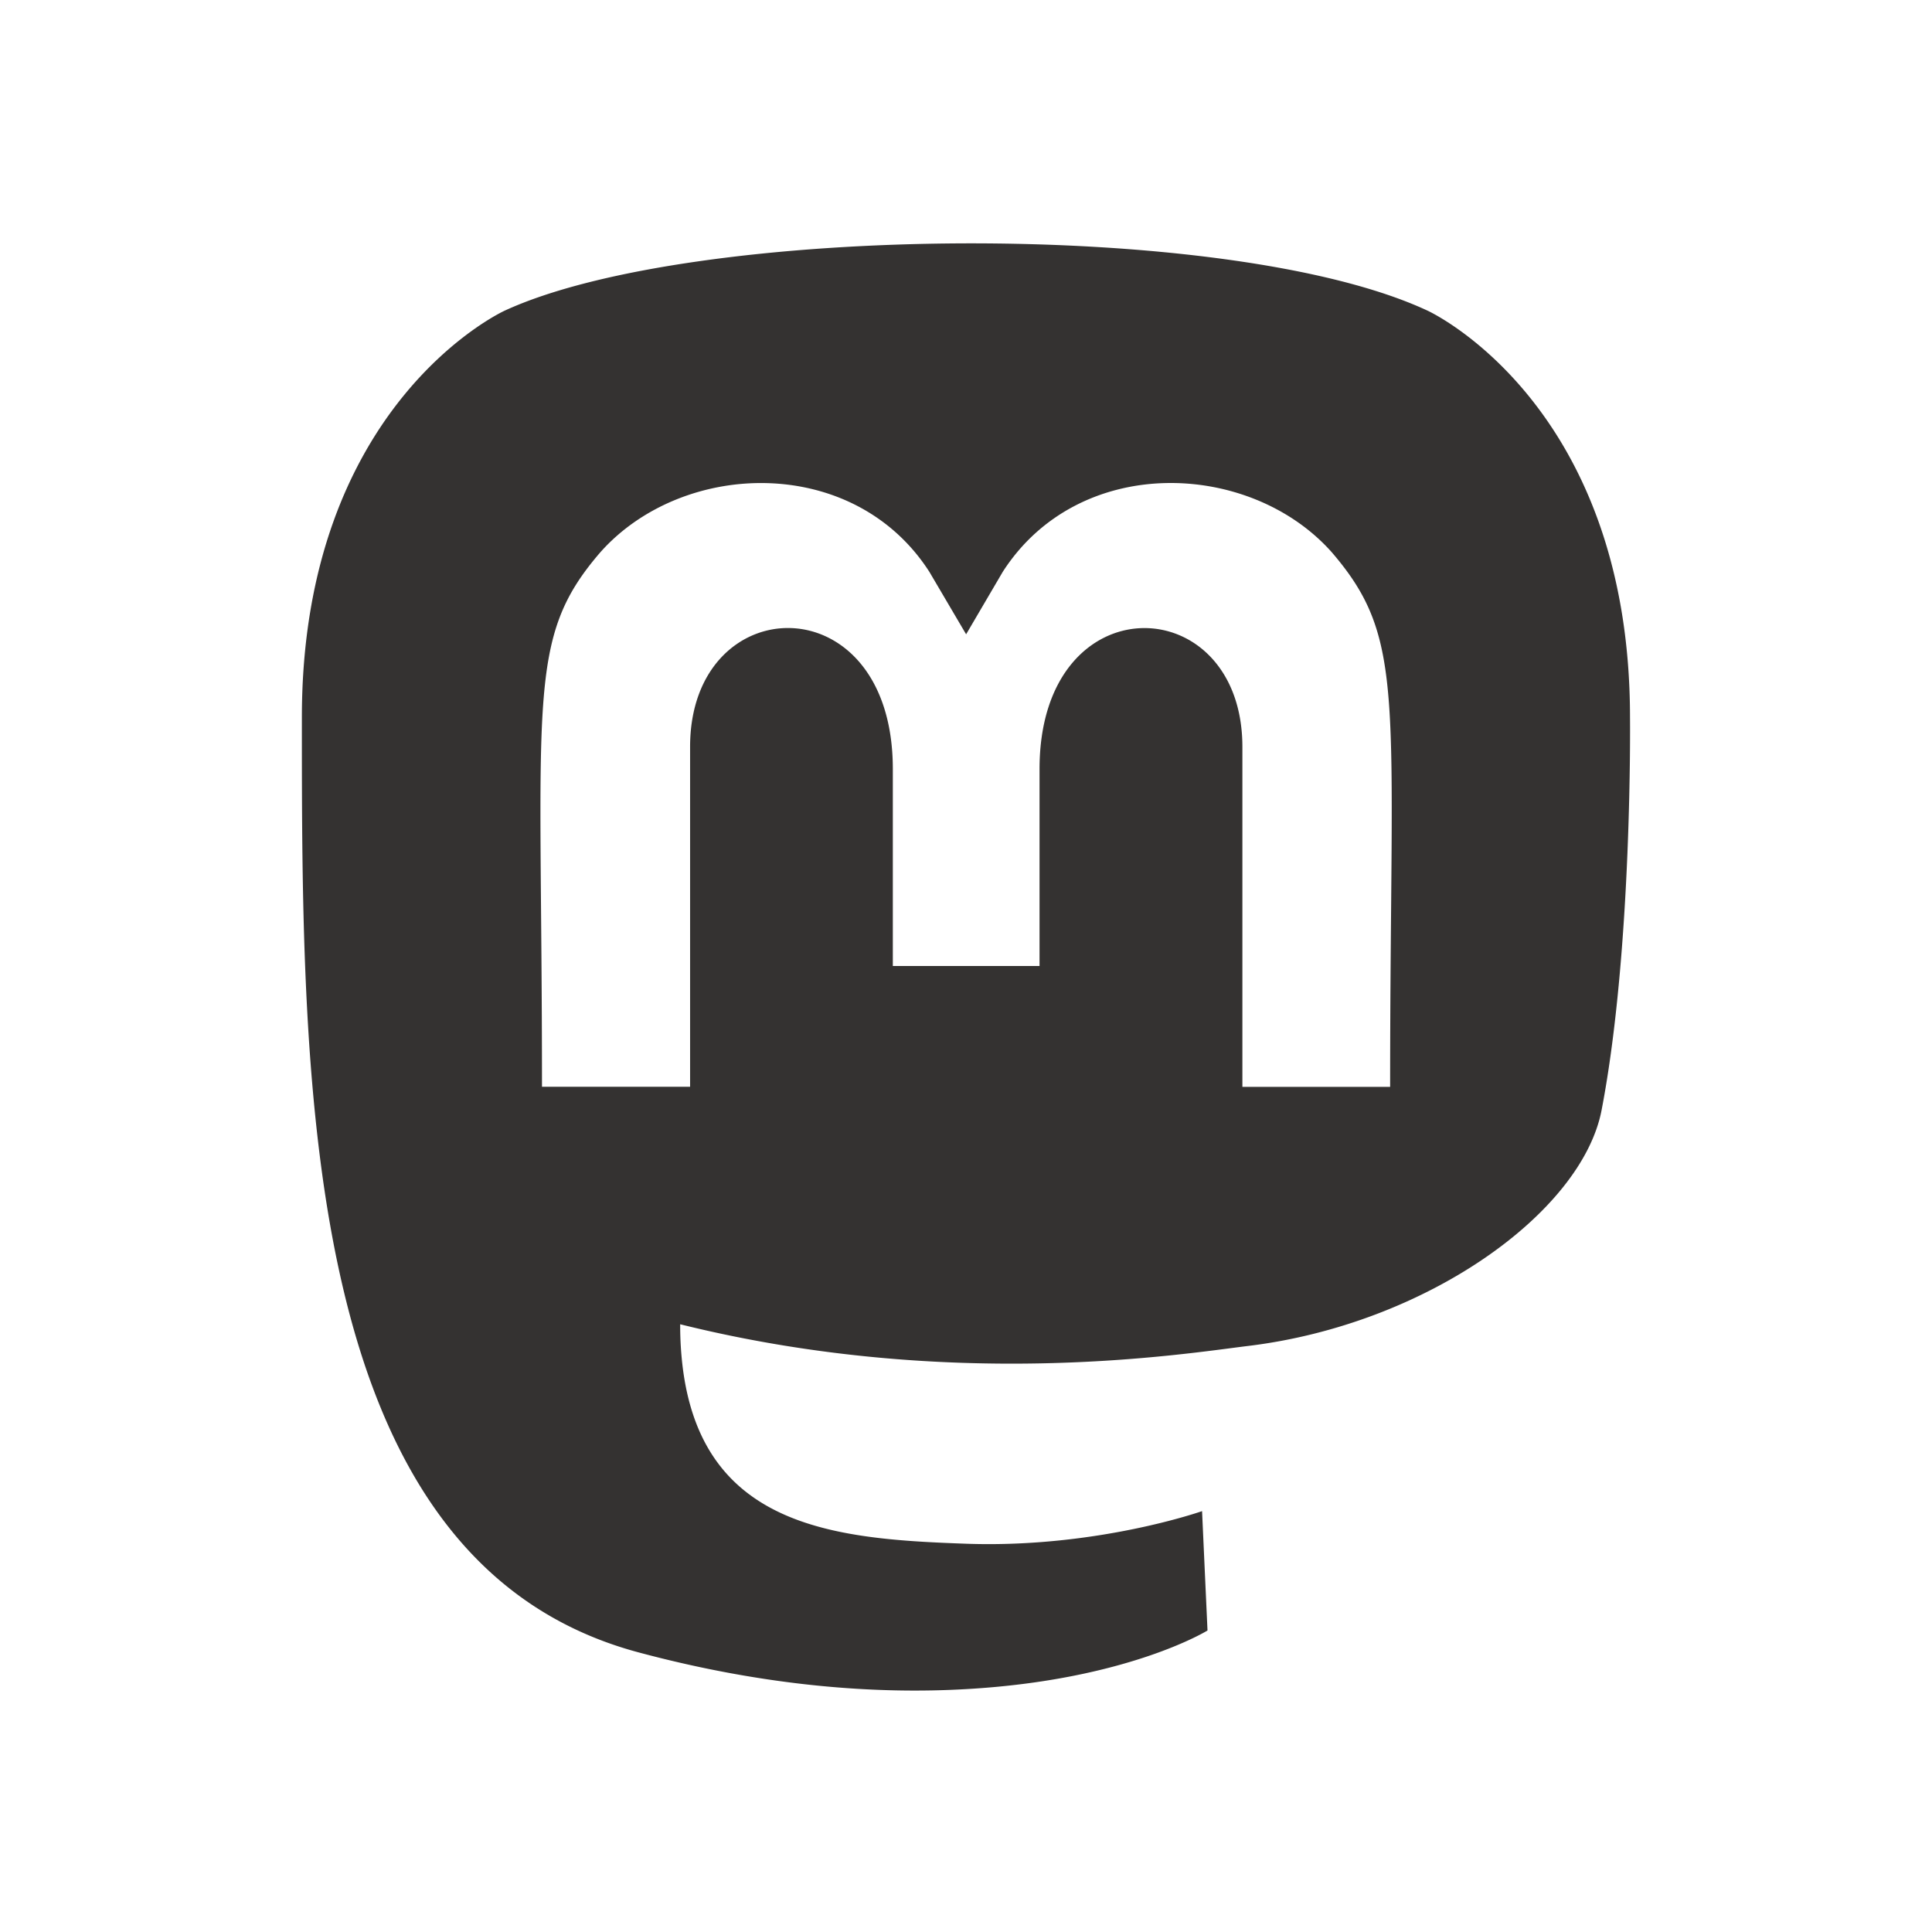 <svg xmlns="http://www.w3.org/2000/svg" width="1em" height="1em" viewBox="0 0 32 32"><path fill="#343231" d="M15.938 4.031c-3.021.013-6.02.396-7.58 1.115c0 0-3.358 1.529-3.358 6.735c0 6.197-.005 13.98 5.563 15.484c2.131.573 3.965.697 5.439.612c2.675-.151 3.998-.971 3.998-.971l-.09-1.977s-1.734.611-3.88.541c-2.128-.075-4.369-.234-4.718-2.89a5.64 5.64 0 0 1-.046-.746c4.507 1.119 8.35.487 9.408.359c2.954-.359 5.525-2.211 5.853-3.904c.514-2.668.471-6.508.471-6.508c0-5.206-3.352-6.735-3.352-6.735c-1.645-.768-4.688-1.127-7.709-1.115zm-3.233 3.971c1.035.028 2.058.49 2.688 1.469l.609 1.035l.607-1.035c1.265-1.967 4.1-1.845 5.45-.323c1.244 1.448.966 2.383.966 8.852v.002h-2.447v-5.629c0-2.635-3.36-2.737-3.36.365V16h-2.43v-3.262c0-3.102-3.358-3.002-3.358-.367V18H8.977c0-6.474-.273-7.415.966-8.852c.68-.766 1.727-1.174 2.762-1.146z"/></svg>
